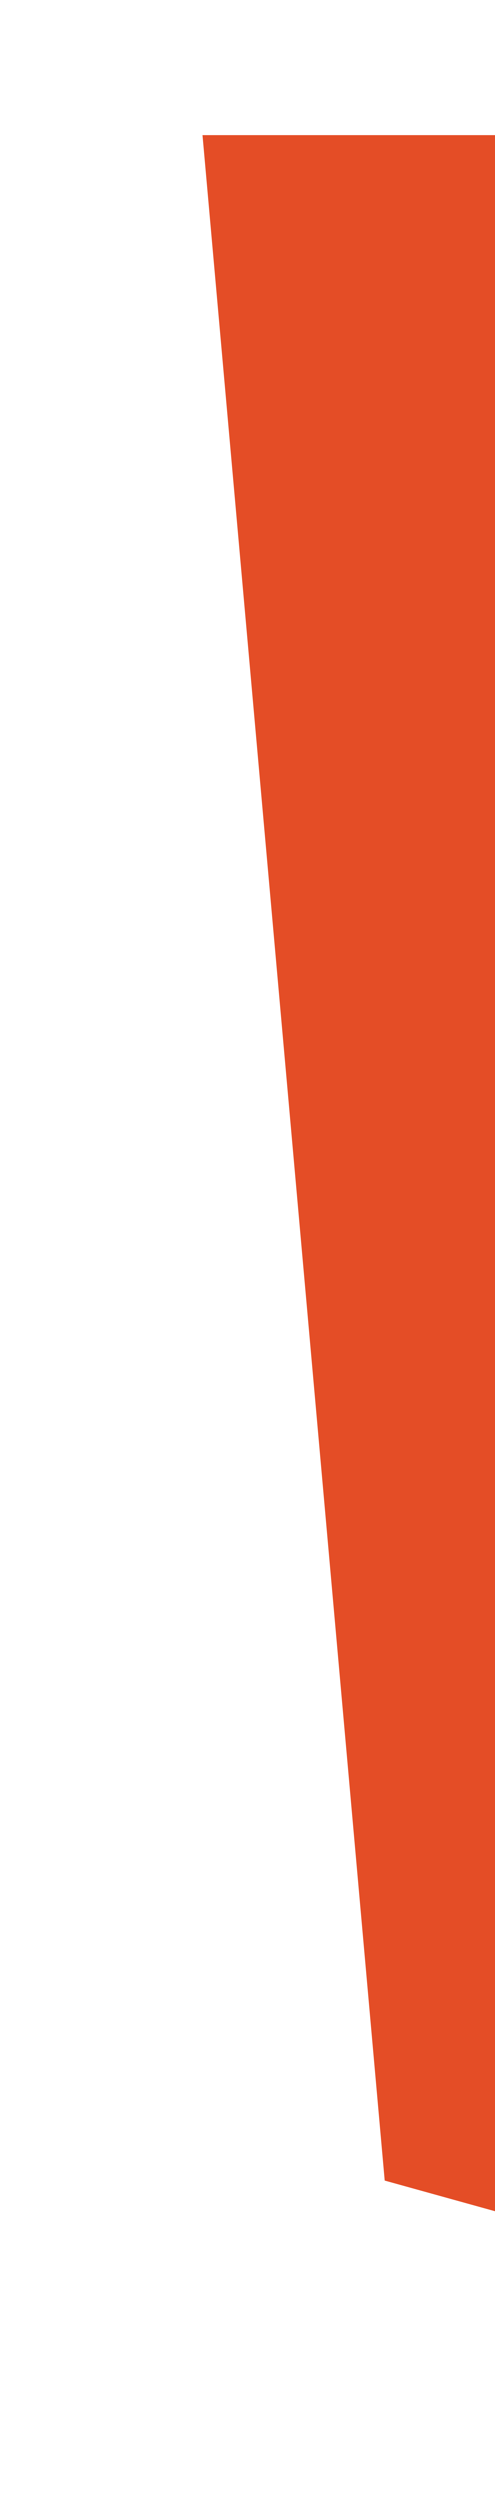 <svg width="44" height="222" viewBox="0 0 44 222" fill="none" xmlns="http://www.w3.org/2000/svg">
<g filter="url(#filter0_d_412_1069)">
<path d="M16.196 181.641L0 0H177.952L161.743 181.616L88.862 201.81L16.196 181.641Z" fill="#E44D26"/>
<path d="M88.9 37.128H33.111L39.121 104.497H88.976V82.221H59.498L57.461 59.41H88.976V37.128H88.9ZM88.976 140.004L88.881 140.029L64.07 133.331L62.494 115.565H40.117L43.239 150.542L88.875 163.156L88.976 163.124V140.004Z" fill="#EBEBEB"/>
</g>
<defs>
<filter id="filter0_d_412_1069" x="0" y="0" width="203.951" height="221.81" filterUnits="userSpaceOnUse" color-interpolation-filters="sRGB">
<feFlood flood-opacity="0" result="BackgroundImageFix"/>
<feColorMatrix in="SourceAlpha" type="matrix" values="0 0 0 0 0 0 0 0 0 0 0 0 0 0 0 0 0 0 127 0" result="hardAlpha"/>
<feOffset dx="18" dy="12"/>
<feGaussianBlur stdDeviation="4"/>
<feComposite in2="hardAlpha" operator="out"/>
<feColorMatrix type="matrix" values="0 0 0 0 0 0 0 0 0 0 0 0 0 0 0 0 0 0 0.25 0"/>
<feBlend mode="normal" in2="BackgroundImageFix" result="effect1_dropShadow_412_1069"/>
<feBlend mode="normal" in="SourceGraphic" in2="effect1_dropShadow_412_1069" result="shape"/>
</filter>
</defs>
</svg>
